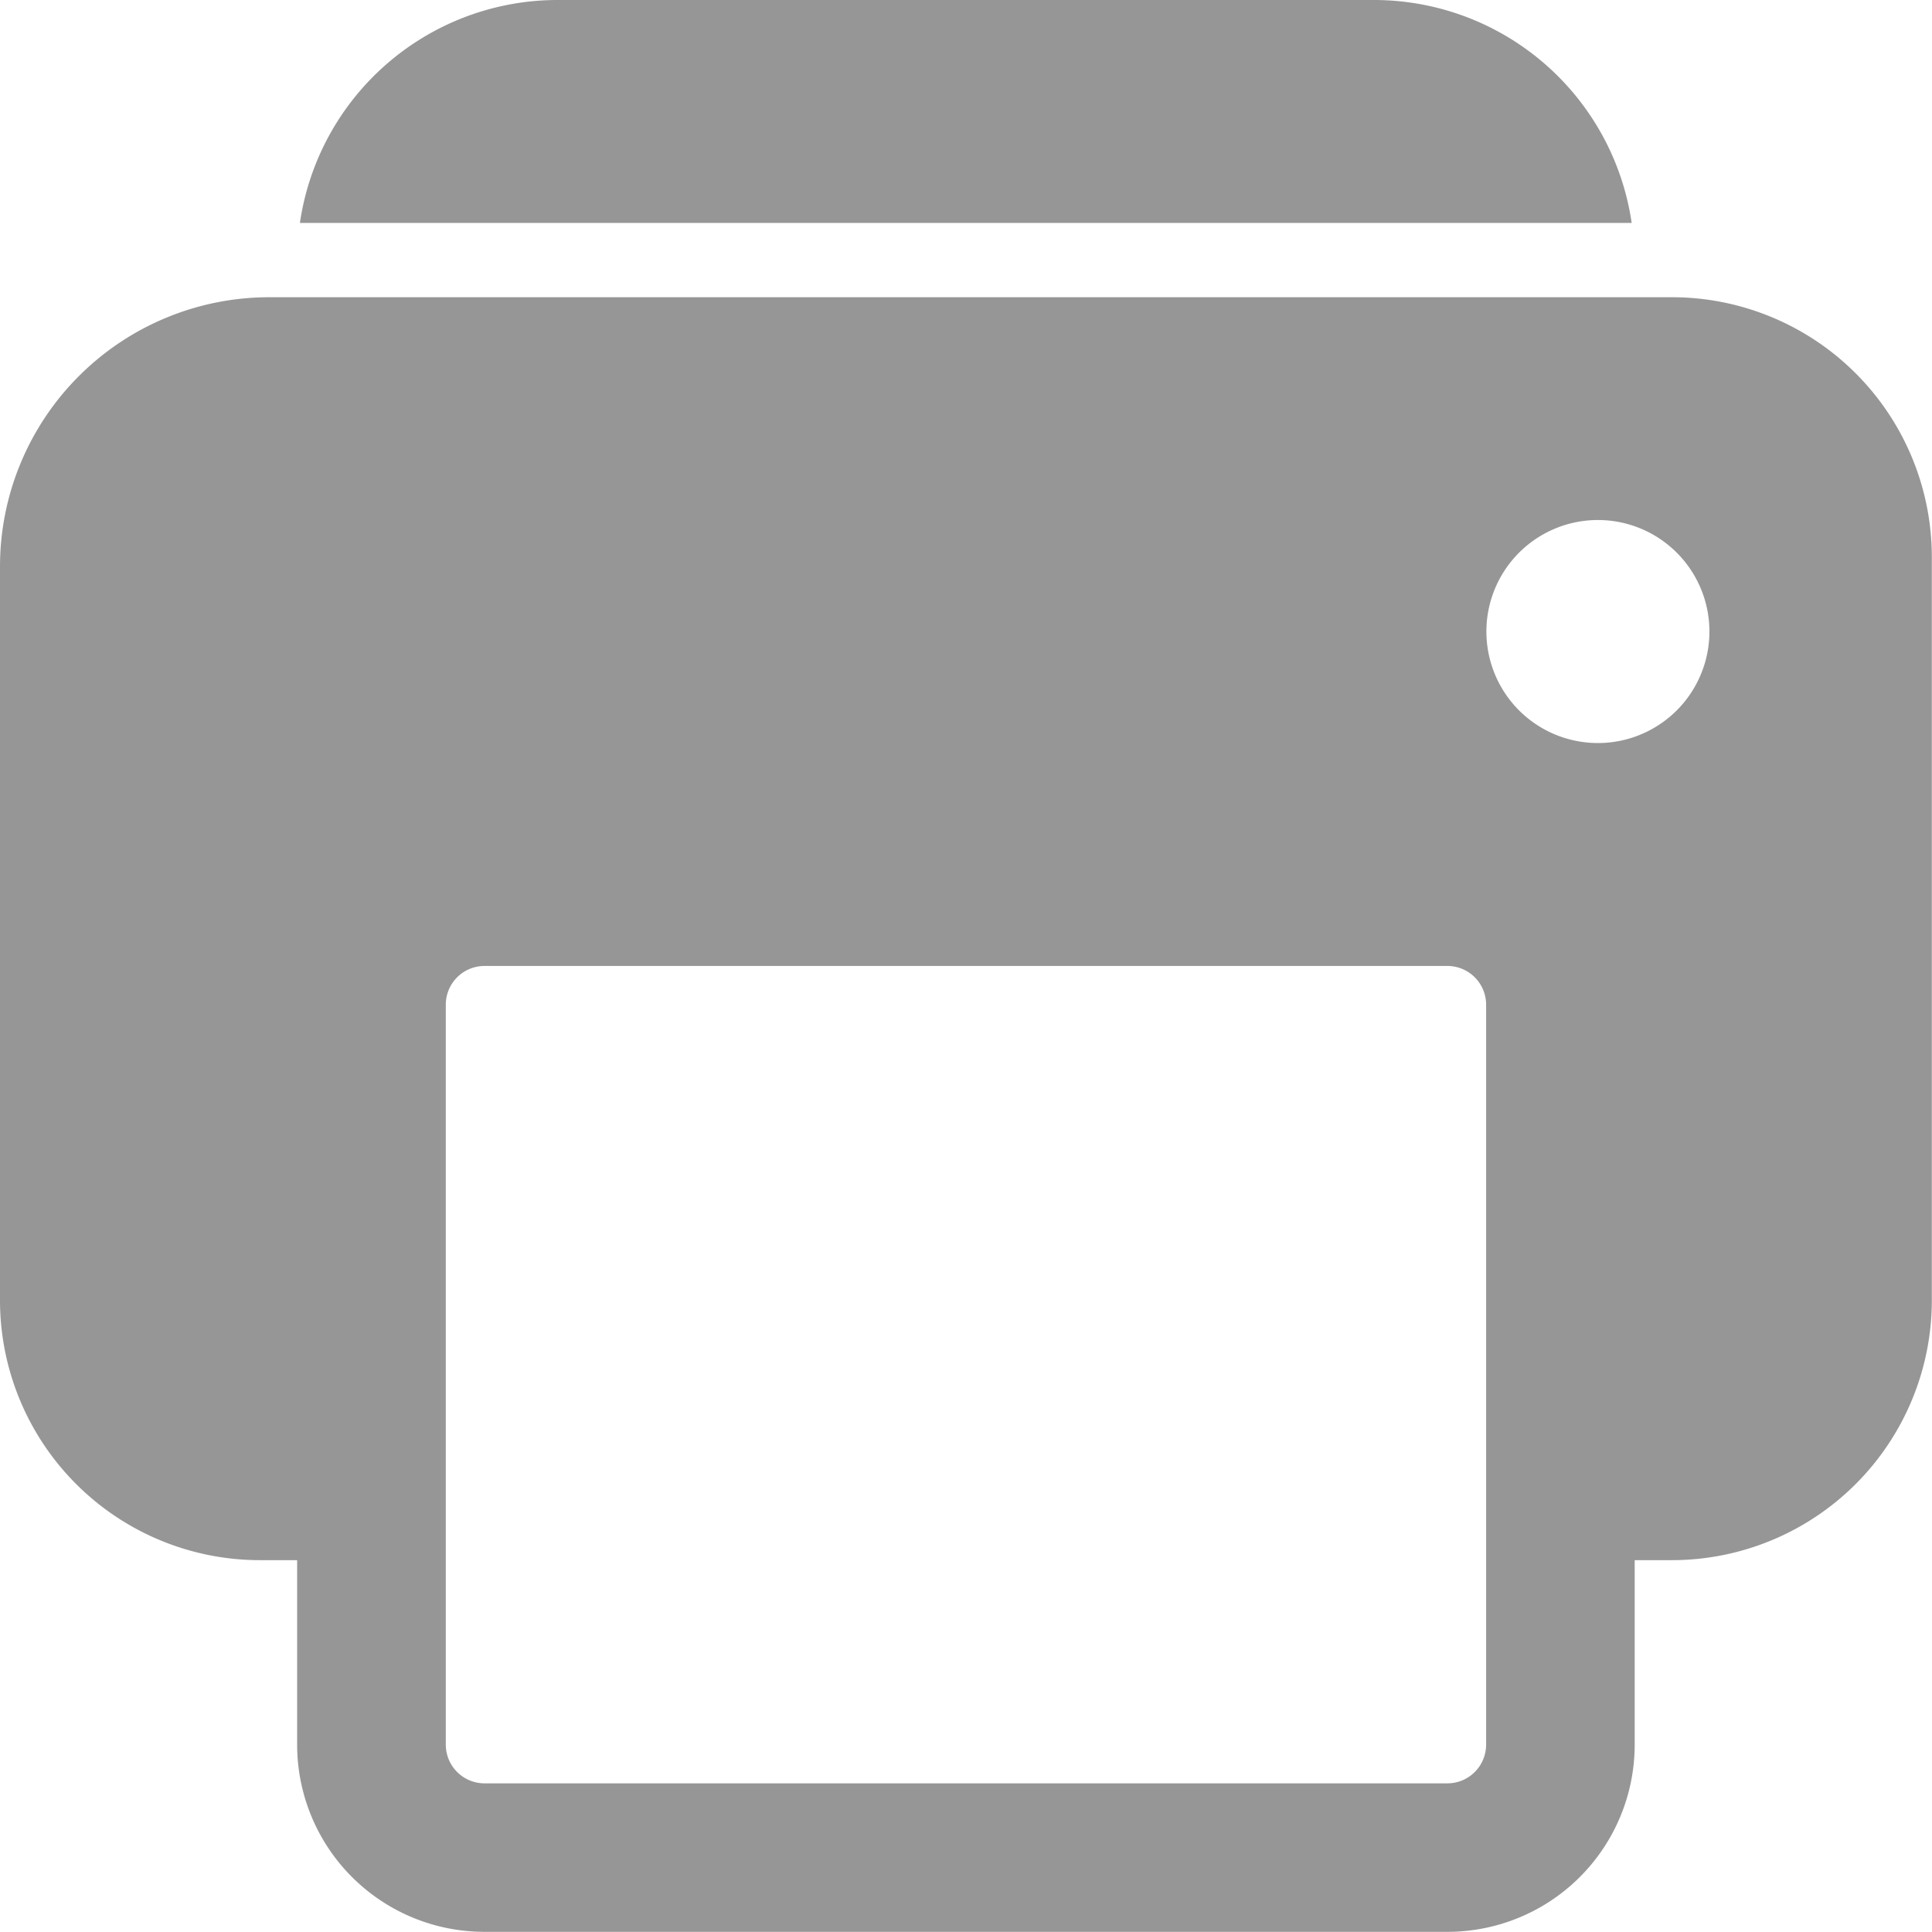<svg xmlns="http://www.w3.org/2000/svg" width="23.043" height="23.042" viewBox="0 0 23.043 23.042">
  <g id="print" transform="translate(0 0)">
    <path id="Path_54" data-name="Path 54" d="M23.316,7.875H6.587a3.212,3.212,0,0,0-3.212,3.212v8.751a3.1,3.1,0,0,0,3.1,3.1h.444v2.2a2.233,2.233,0,0,0,2.233,2.233H20.639a2.233,2.233,0,0,0,2.233-2.233v-2.2h.444a3.1,3.1,0,0,0,3.1-3.1V10.977A3.1,3.1,0,0,0,23.316,7.875ZM21.1,25.139a.462.462,0,0,1-.461.461H9.153a.462.462,0,0,1-.461-.461V16.312a.462.462,0,0,1,.461-.461H20.639a.462.462,0,0,1,.461.461Zm1.44-11.951a1.33,1.33,0,1,1,1.219-1.219A1.33,1.33,0,0,1,22.54,13.188Z" transform="translate(-3.375 -4.33)" fill="#969696"/>
    <path id="Path_55" data-name="Path 55" d="M20.734,3.375H10.986a3.107,3.107,0,0,0-3.07,2.659H23.8a3.107,3.107,0,0,0-3.069-2.659Z" transform="translate(-4.339 -3.375)" fill="#969696"/>
  </g>
</svg>

